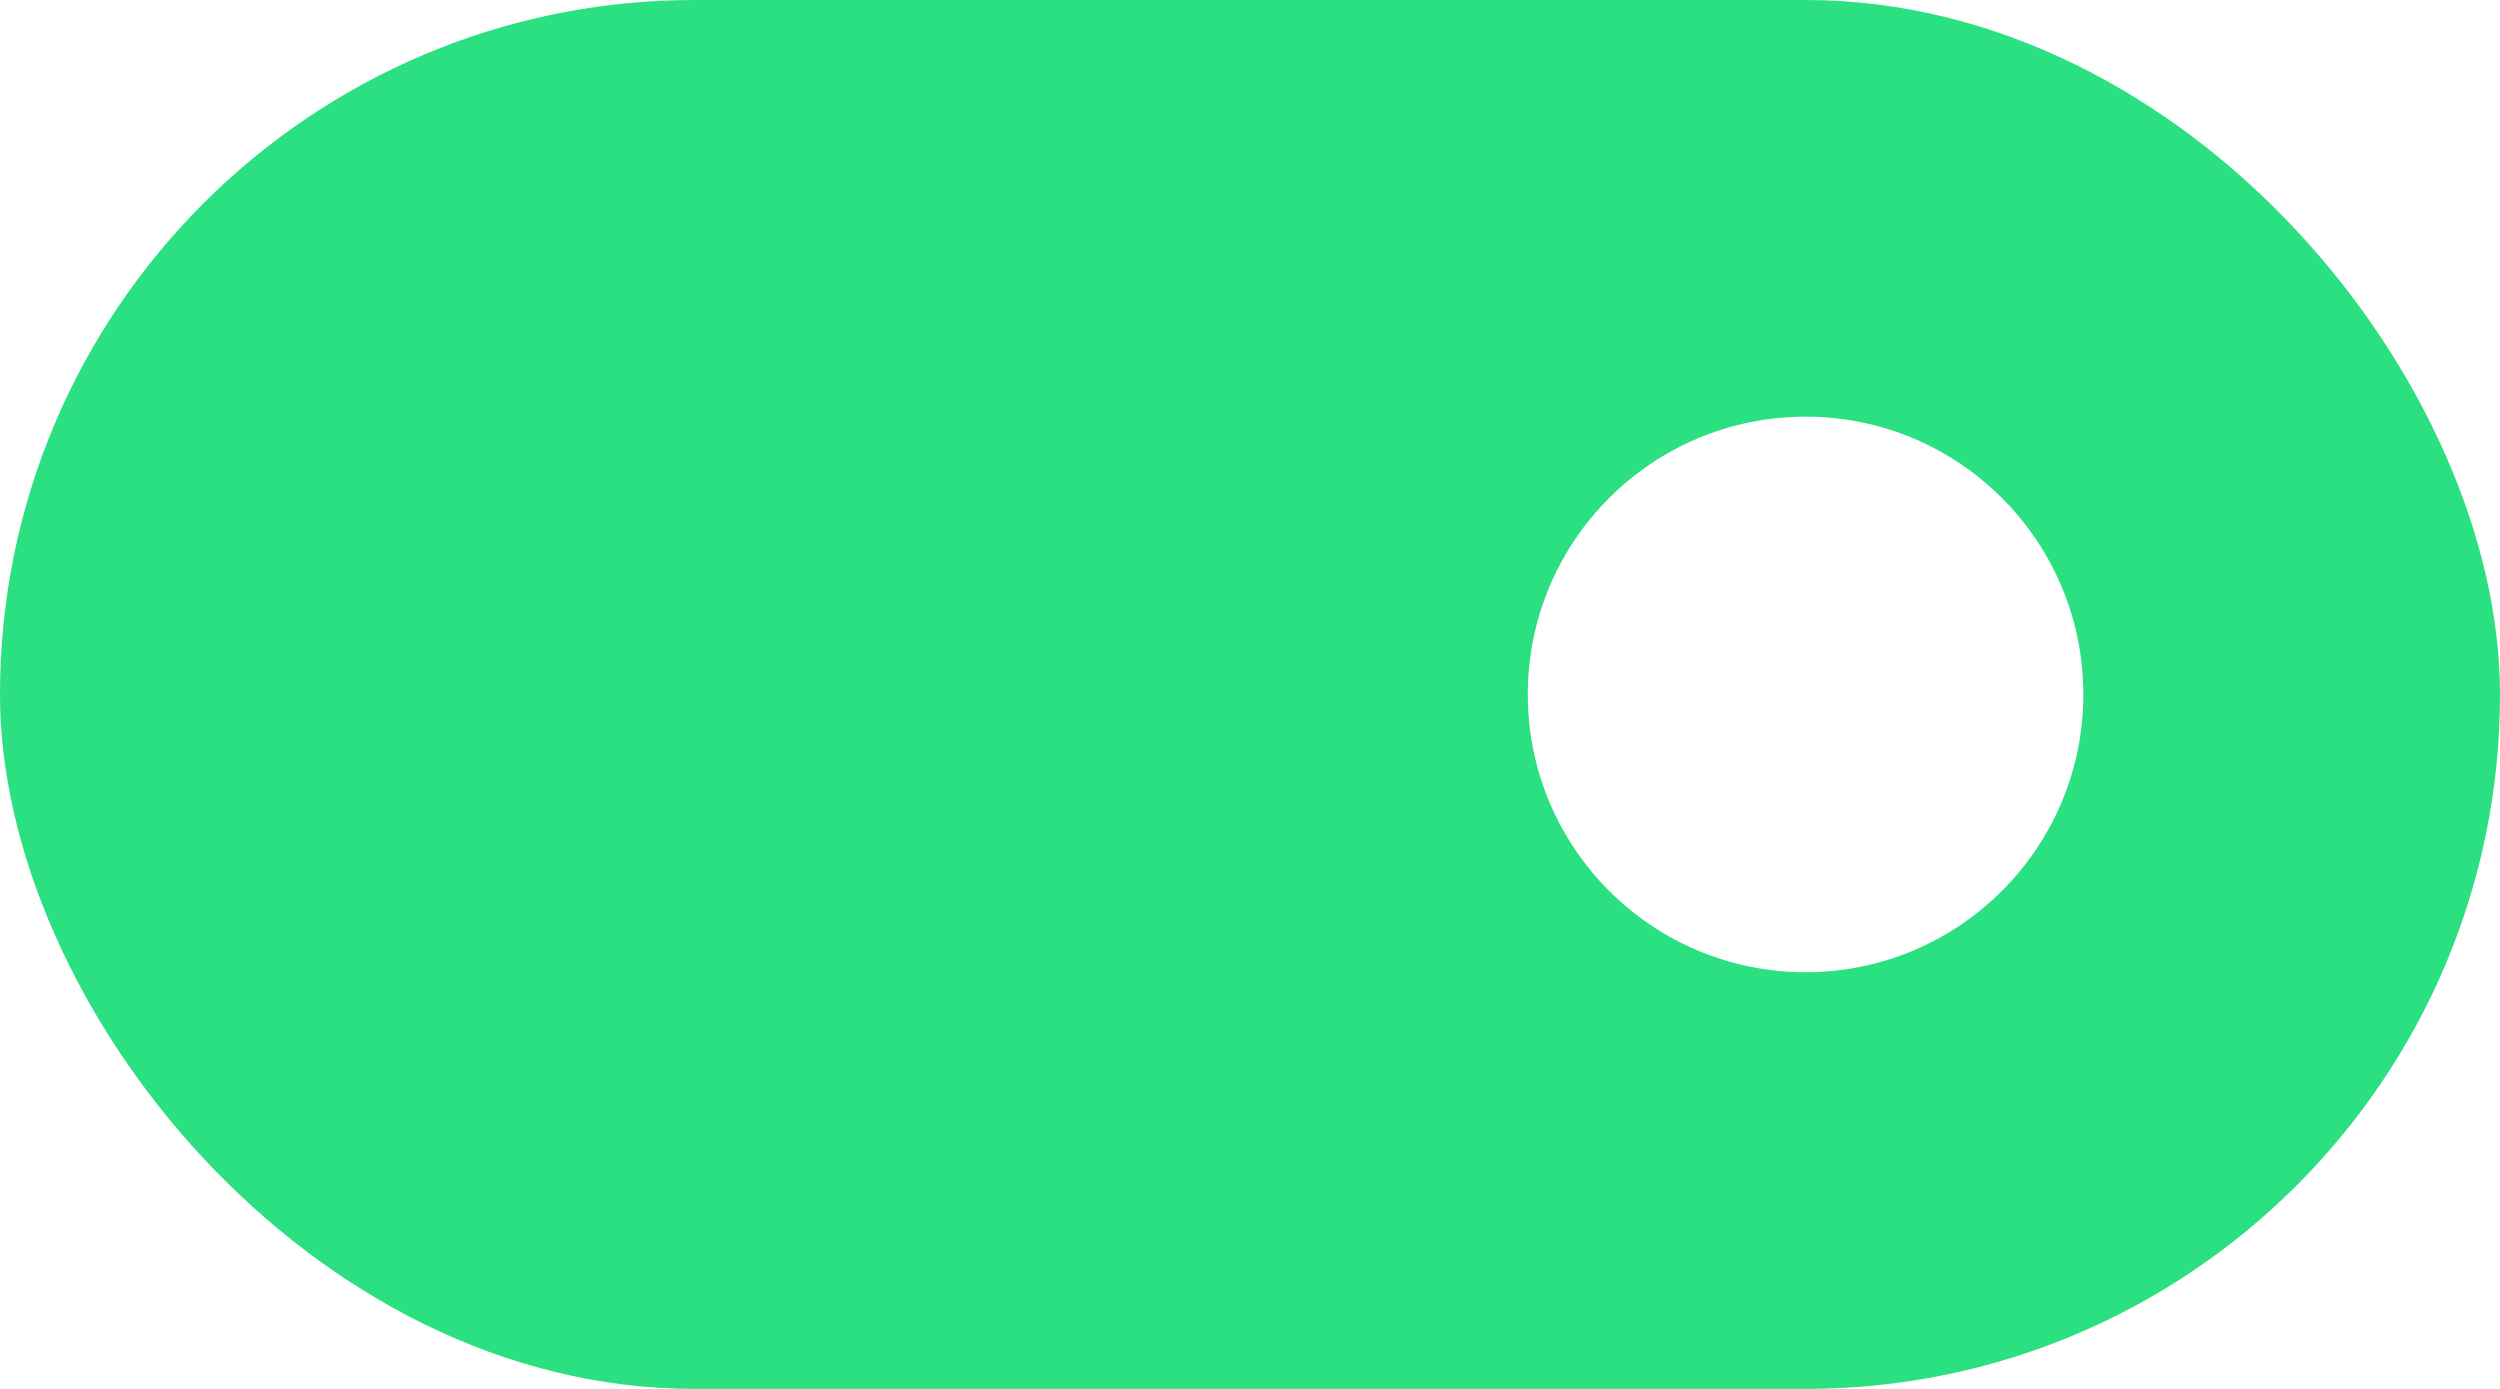 <svg width="36" height="20" viewBox="0 0 36 20" fill="none" xmlns="http://www.w3.org/2000/svg">
<rect width="36" height="20" fill="#E5E5E5"/>
<rect width="1280" height="1955" transform="translate(-562 -232)" fill="white"/>
<rect x="-562" y="-158" width="1280" height="228" fill="white"/>
<rect width="36" height="20" rx="10" fill="#2BE080"/>
<circle cx="26" cy="10" r="4" fill="white"/>
</svg>
